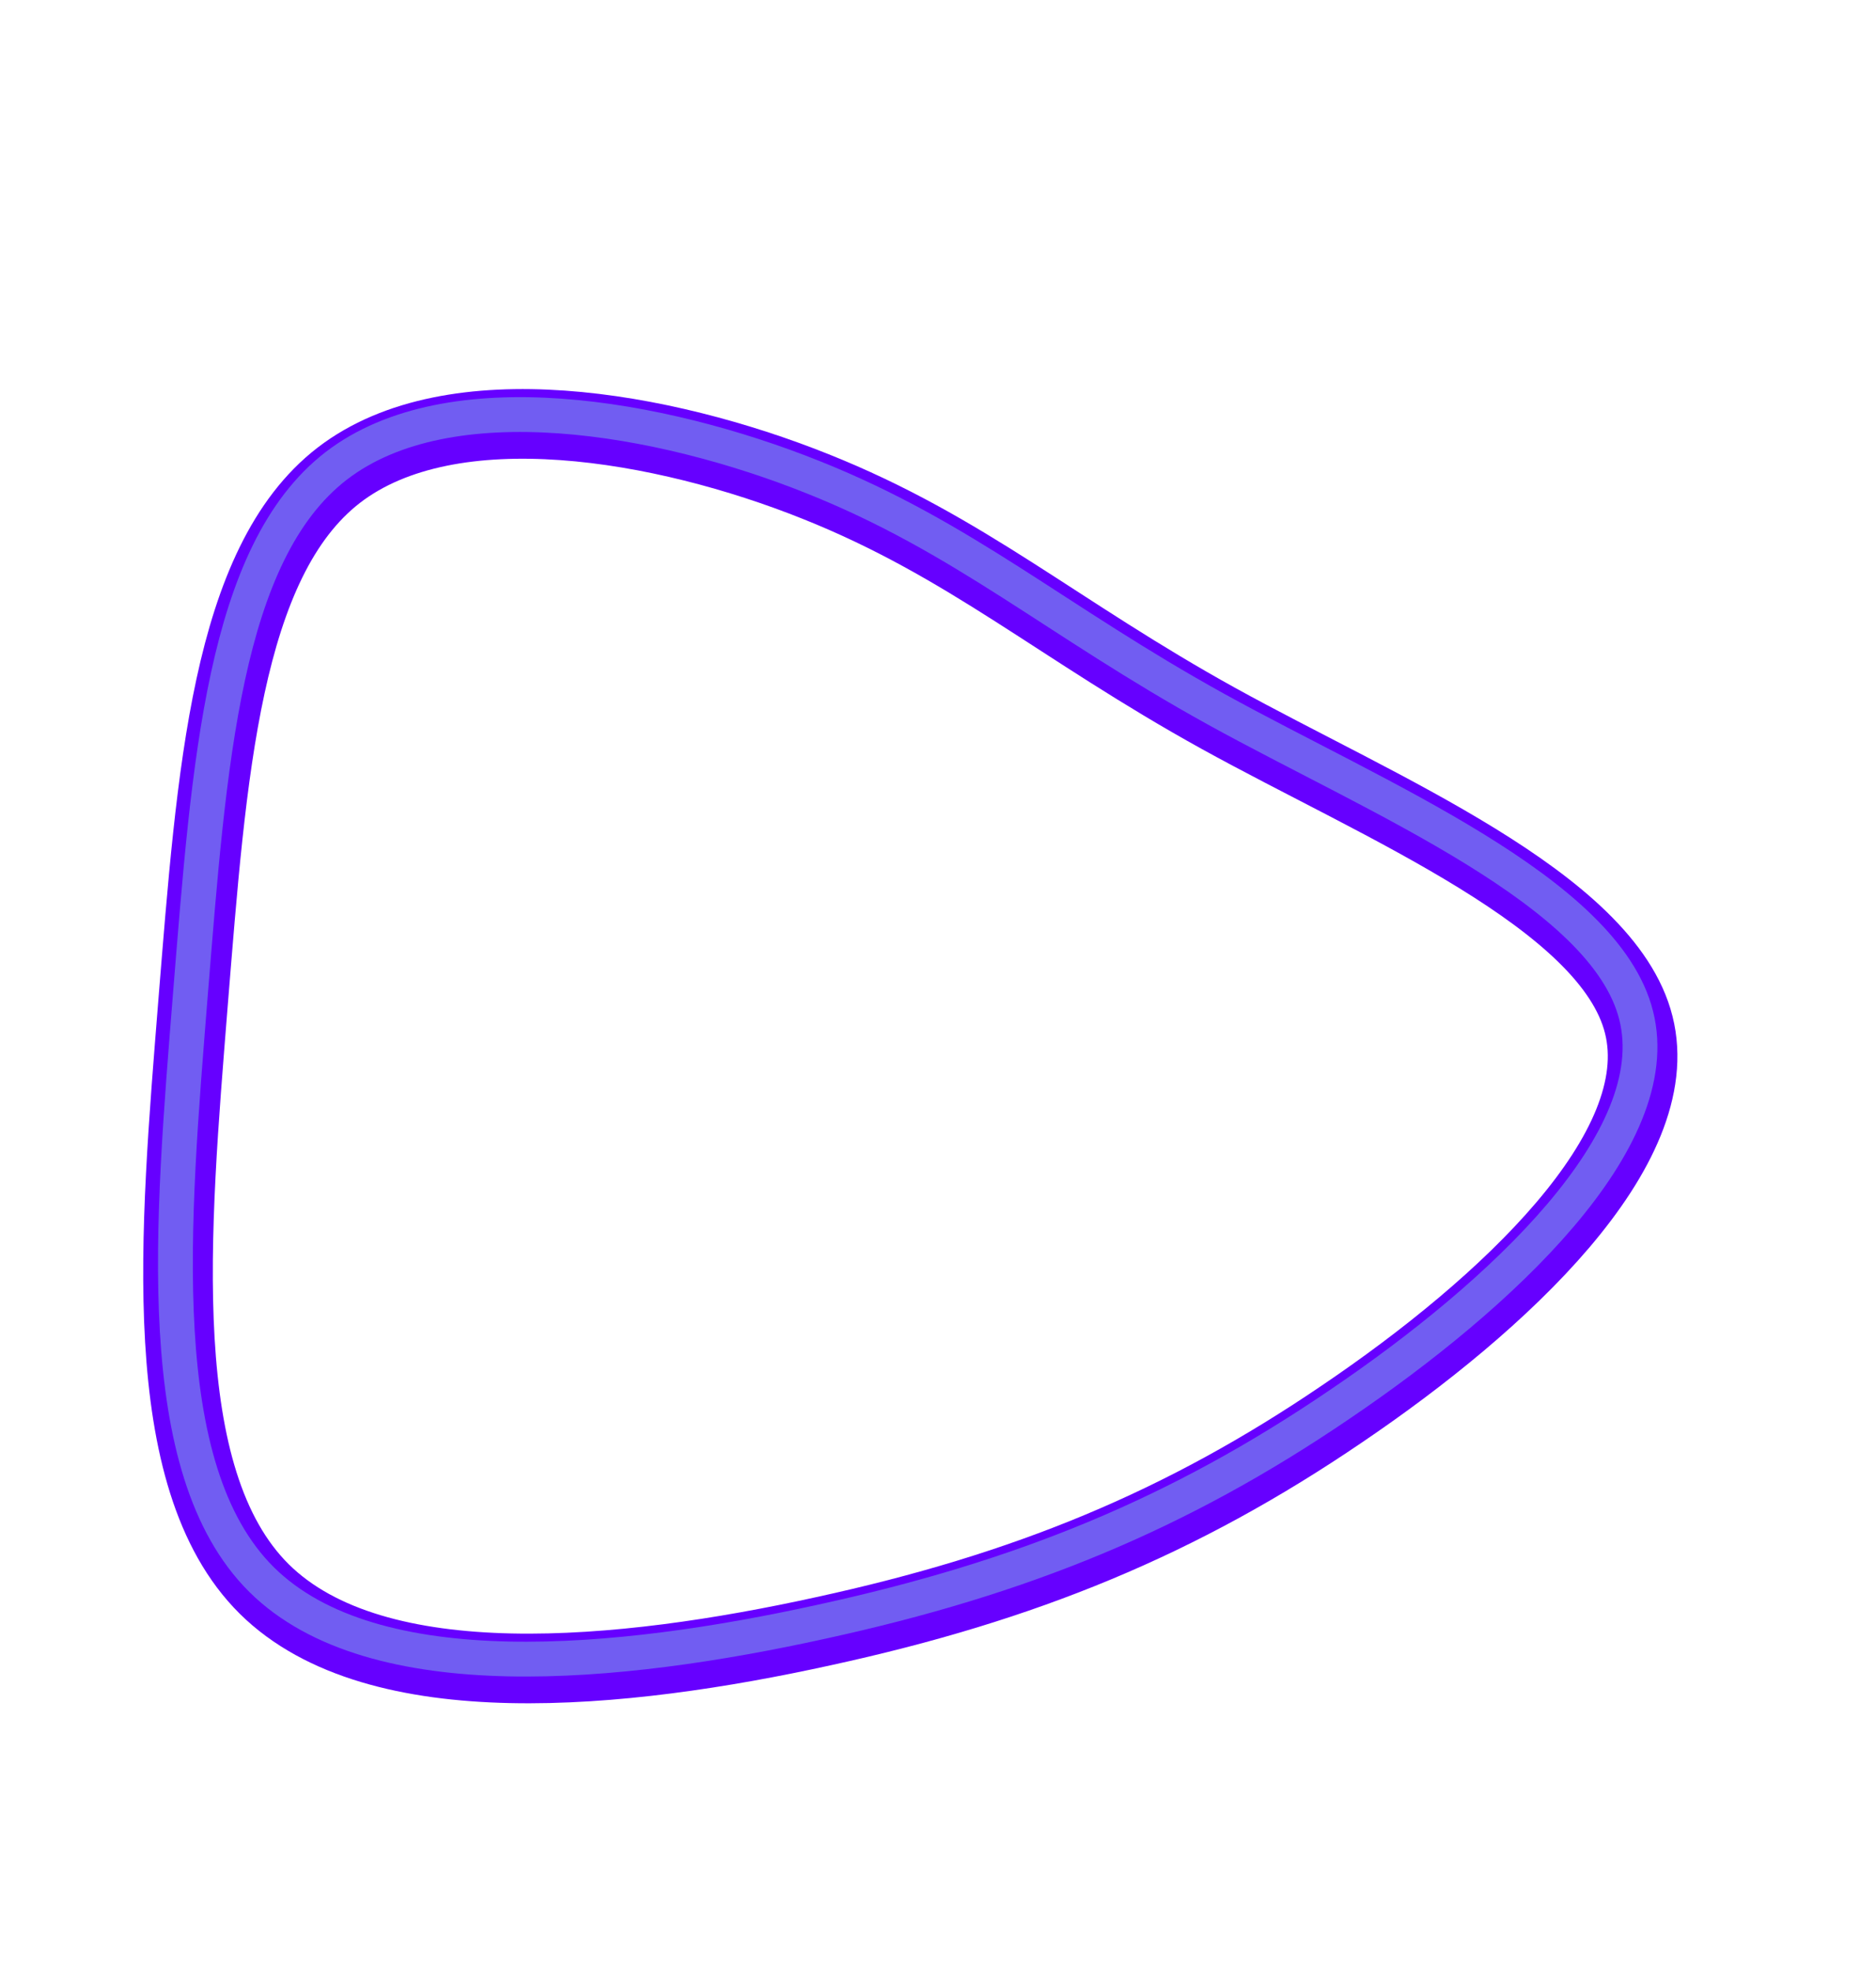 <svg width="539" height="566" viewBox="0 0 539 566" fill="none" xmlns="http://www.w3.org/2000/svg">
<path class="first" d="M97.335 136.46C129.862 111.424 190.608 122.233 234.22 139.654C277.733 156.975 304.112 180.909 350.184 206.343C396.255 231.777 461.92 258.61 470.839 294.256C479.858 330.002 432.032 374.56 385.672 405.925C339.412 437.391 294.518 455.764 236.653 468.37C178.888 481.078 108.152 488.119 75.913 456.255C43.774 424.392 50.232 353.724 55.466 287.949C60.799 222.275 64.907 161.496 97.335 136.46Z" stroke="#6600FF" stroke-width="20"/>
<path class="second" d="M96.59 133.778C129.118 108.742 189.864 119.55 233.476 136.972C276.989 154.293 303.368 178.227 349.439 203.661C395.511 229.095 461.176 255.928 470.095 291.574C479.114 327.32 431.287 371.878 384.927 403.243C338.667 434.709 293.773 453.082 235.909 465.688C178.144 478.396 107.407 485.437 75.168 453.573C43.029 421.71 49.488 351.042 54.721 285.267C60.055 219.593 64.163 158.813 96.59 133.778Z" stroke="#715DF2" stroke-width="10"/>
</svg>
